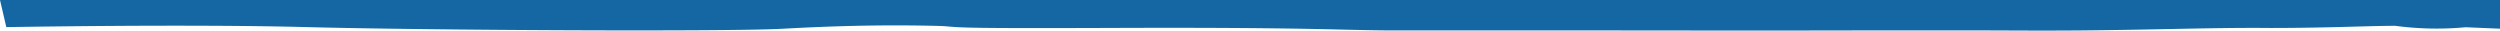 <?xml version="1.0" encoding="UTF-8"?> <svg xmlns="http://www.w3.org/2000/svg" viewBox="0 0 581.84 7.18"> <defs> <style>.cls-1{fill:#1467a3;}</style> </defs> <title>Asset 9</title> <g id="Layer_2" data-name="Layer 2"> <g id="Слой_3" data-name="Слой 3"> <path class="cls-1" d="M208.6,0H0L1.47,6.31c.42,0,42-.74,70,0,28.15.74,97.92,1.09,110.69.38,12.54-.69,23-.91,33.89-.71,3.13.06,3.69.11,4,.13,3.78.34,5.67.51,38.88.39,31.43-.12,45,.19,54,.4,4.4.1,7.87.18,11.88.18h46.39c12.72,0,36.4.06,61.15,0,13.67,0,21.38,0,28.18,0,7.56,0,13.54.09,24.24,0,8.3-.08,15.06-.22,21-.34,8.4-.16,15-.3,22.69-.23,6.51,0,13.13-.13,19-.3,3.33-.09,7.69-.21,10-.2a72.88,72.88,0,0,0,16.38.33l8.08.34V0H208.6Z"></path> </g> </g> </svg> 
